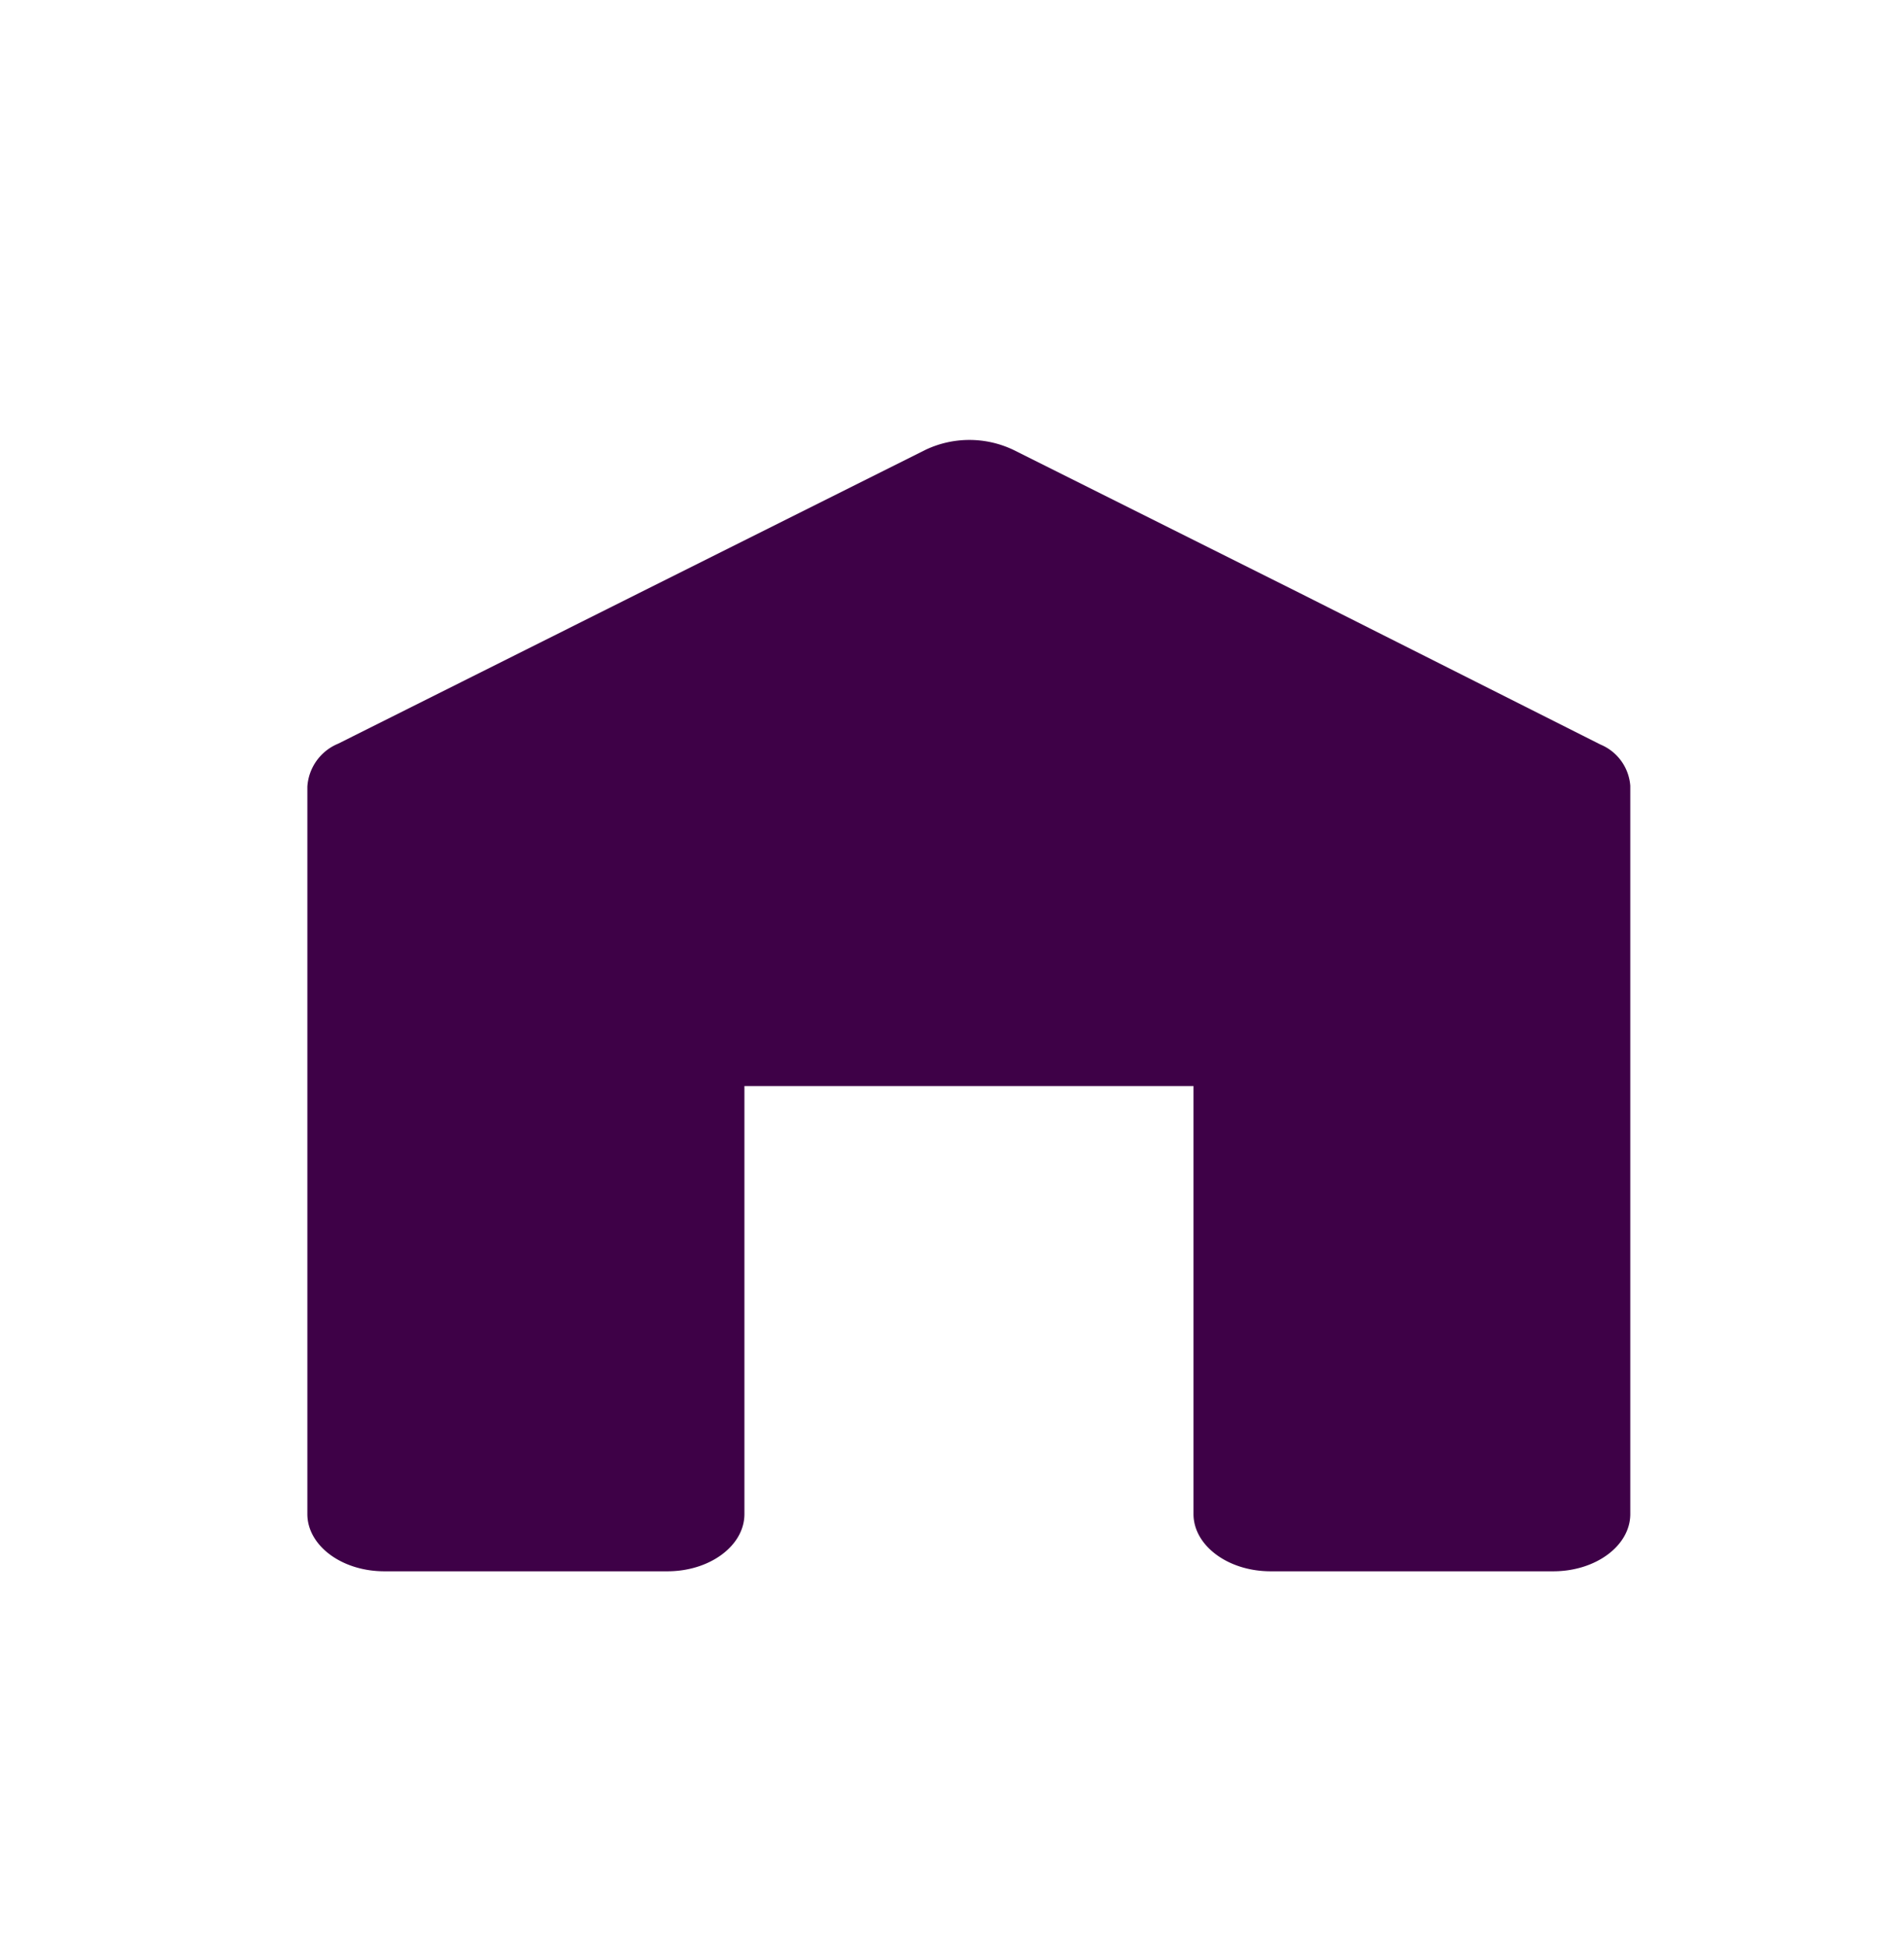 <svg xmlns="http://www.w3.org/2000/svg" xmlns:xlink="http://www.w3.org/1999/xlink" width="133" height="136" viewBox="0 0 133 136"><defs><style>.cls-1{filter:url(#AI_SombrasDeInglete_1);}.cls-2{fill:#3e0147;}</style><filter id="AI_SombrasDeInglete_1" x="-20%" y="-20%" width="140%" height="140%" name="AI_SombrasDeInglete_1"><feGaussianBlur result="blur" stdDeviation="4" in="SourceAlpha"/><feOffset result="offsetBlur" dx="4" dy="4" in="blur"/><feSpecularLighting result="specOut" surfaceScale="5" specularExponent="10" in="blur"><fePointLight x="-5000" y="-10000" z="-20000"/></feSpecularLighting><feComposite result="specOut" operator="in" in="specOut" in2="SourceAlpha"/><feComposite result="litPaint" operator="arithmetic" k2="1" k3="1" in="SourceGraphic" in2="specOut"/><feMerge><feMergeNode in="offsetBlur"/><feMergeNode in="litPaint"/></feMerge></filter></defs><g id="Animated_items" data-name="Animated items"><g class="cls-1"><path class="cls-2" d="M109.88,50.88v50.86c0,2.22-2.42,4-5.38,4H84.76c-3,0-5.39-1.81-5.39-4V71.85H48v29.89c0,2.22-2.42,4-5.38,4H22.85c-3,0-5.38-1.81-5.38-4V50.94a3.48,3.48,0,0,1,2.15-3l21-10.51,20-10a7.15,7.15,0,0,1,6.19,0l20,10L107.8,48A3.39,3.39,0,0,1,109.88,50.88Z"/></g></g></svg>
